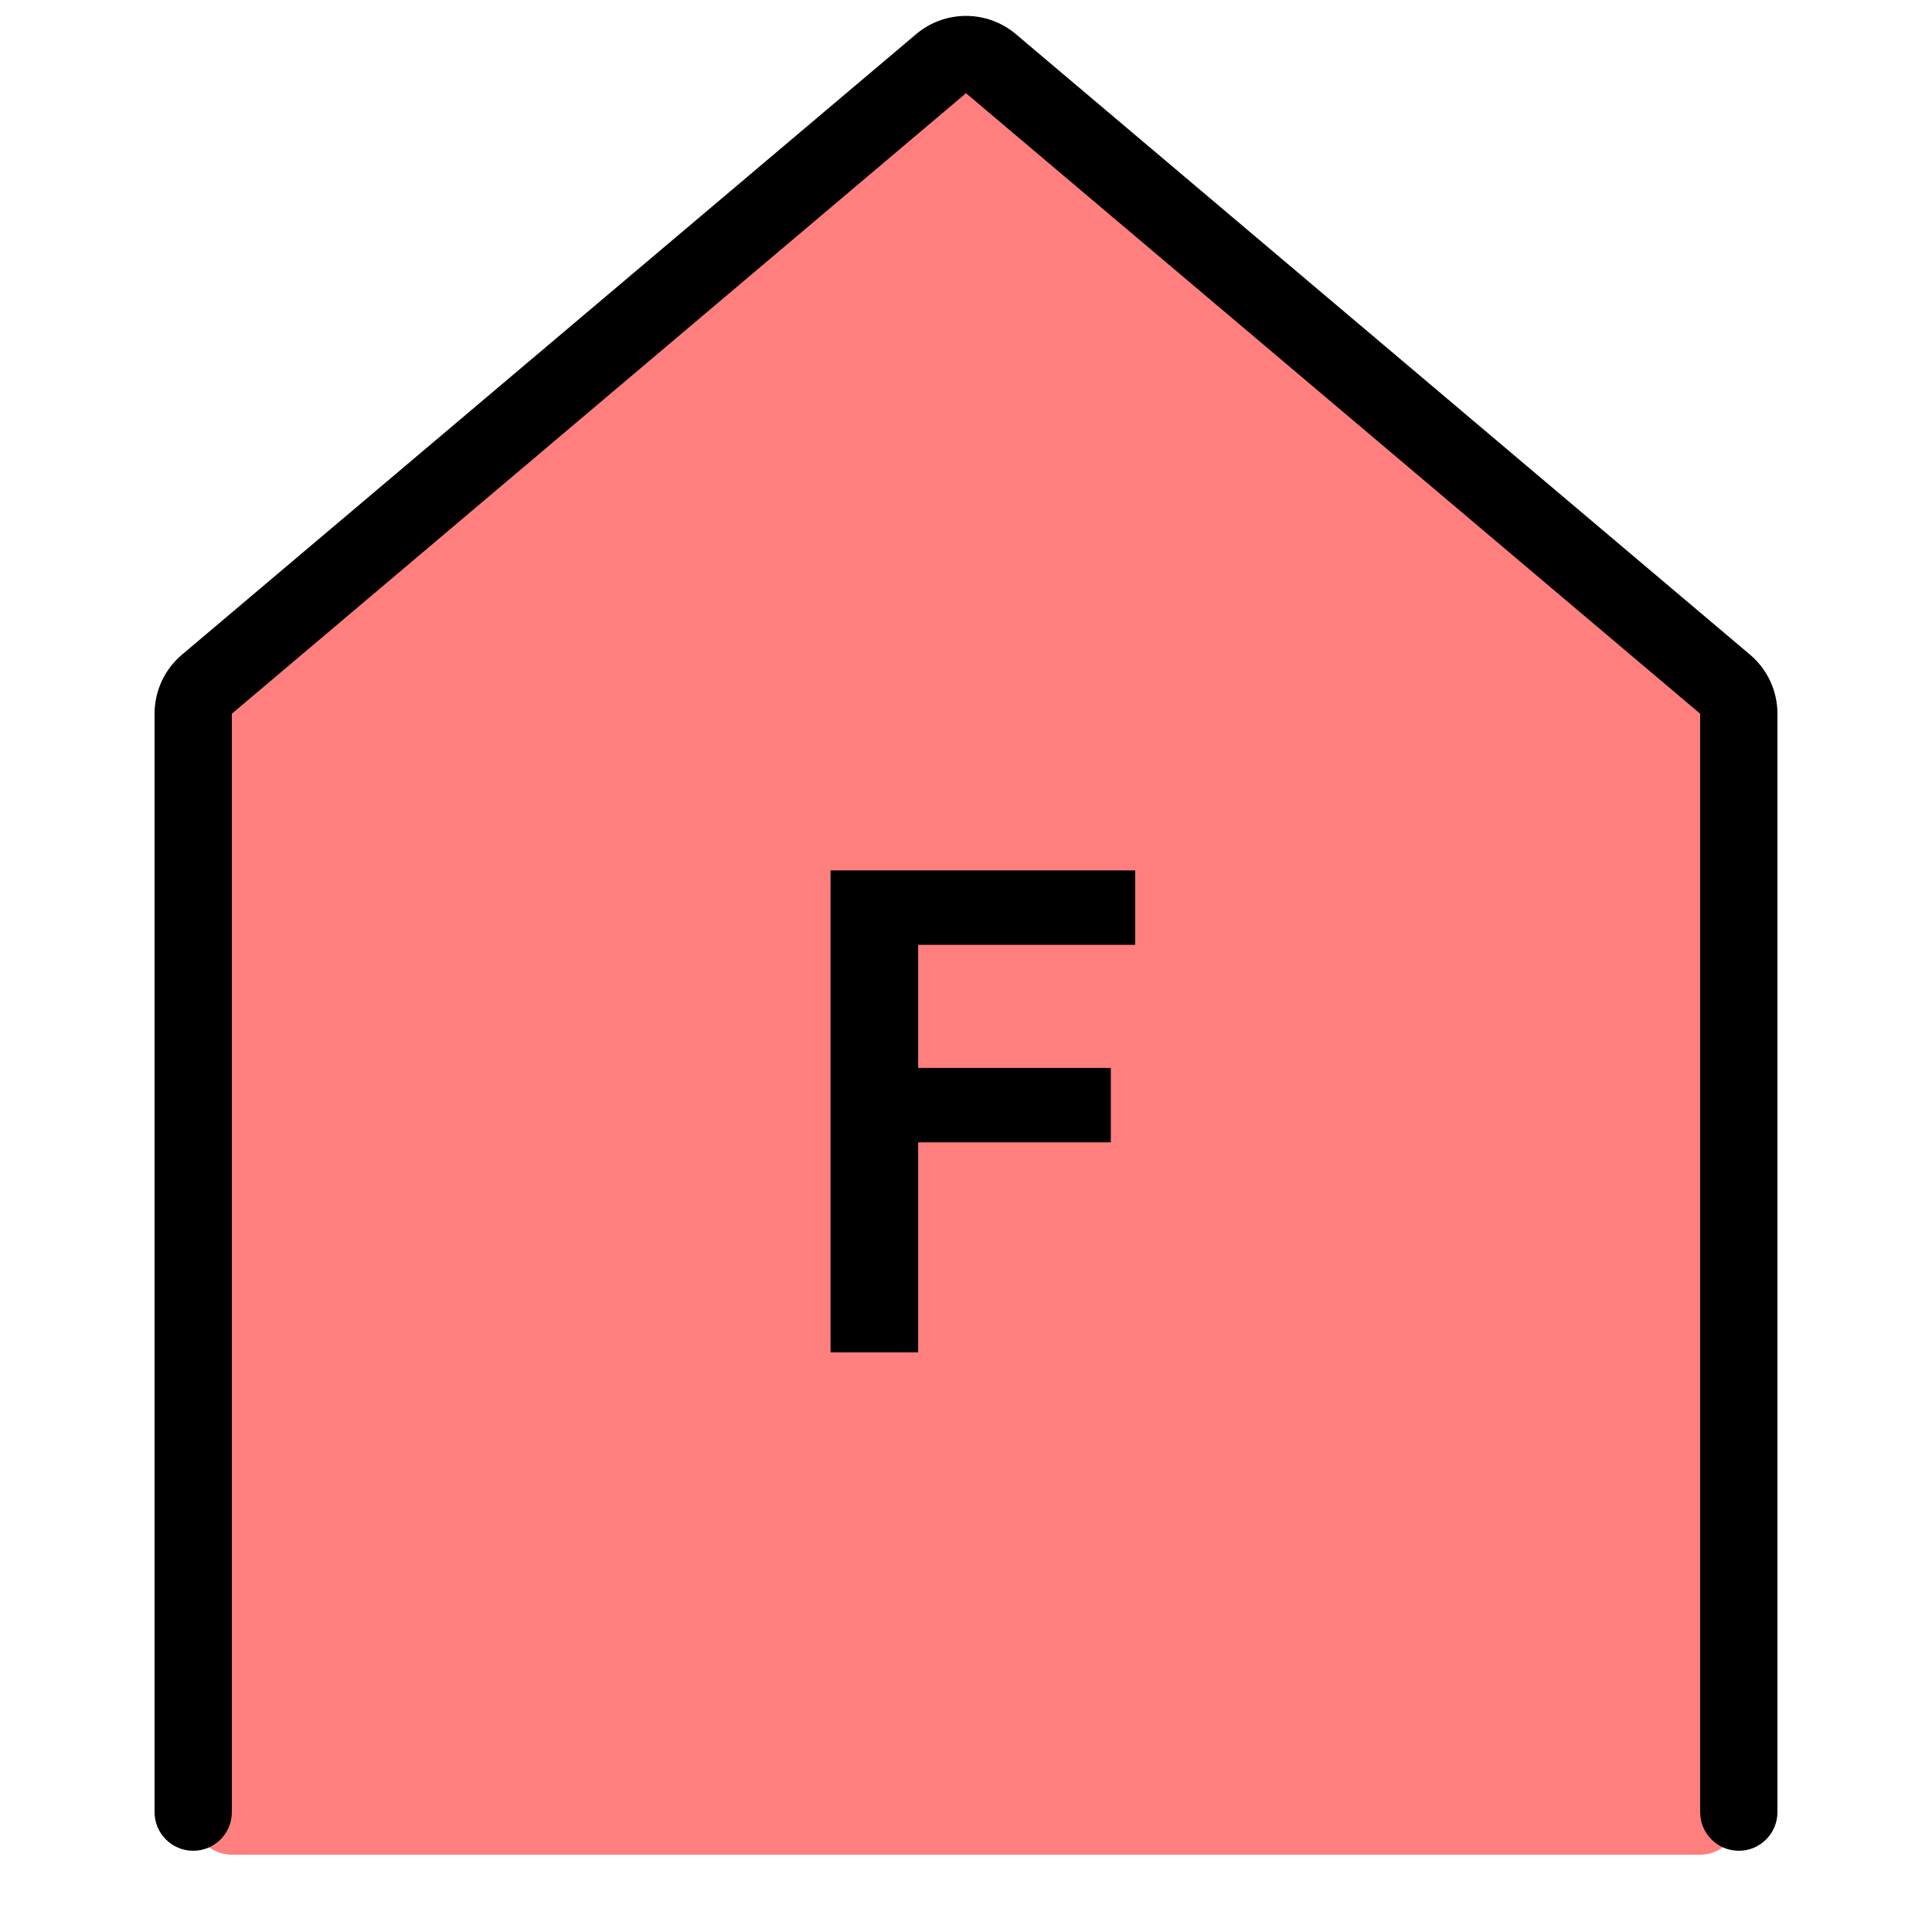 <svg width="50" height="50" viewBox="0 0 50 50" fill="none" xmlns="http://www.w3.org/2000/svg">
<path d="M25.878 1.431L44.655 17.707C44.874 17.897 45 18.173 45 18.463V47C45 47.552 44.552 48 44 48L25.231 48H6C5.448 48 5 47.552 5 47V18.47C5 18.176 5.129 17.897 5.354 17.707L24.577 1.424C24.953 1.105 25.506 1.108 25.878 1.431Z" fill="#FF7F7F"/>
<path fill-rule="evenodd" clip-rule="evenodd" d="M5 47.898C5.552 47.898 6 47.451 6 46.898V18.471L25 2.412L44 18.471V46.898C44 47.451 44.448 47.898 45 47.898C45.552 47.898 46 47.451 46 46.898V18.471C46 17.882 45.741 17.323 45.291 16.943L26.291 0.884C25.546 0.254 24.454 0.254 23.709 0.884L4.709 16.943C4.259 17.323 4 17.882 4 18.471V46.898C4 47.451 4.448 47.898 5 47.898Z" fill="black"/>
<path d="M21.494 35V22.526H29.378V24.452H23.762V27.638H28.748V29.564H23.762V35H21.494Z" fill="black"/>
</svg>
